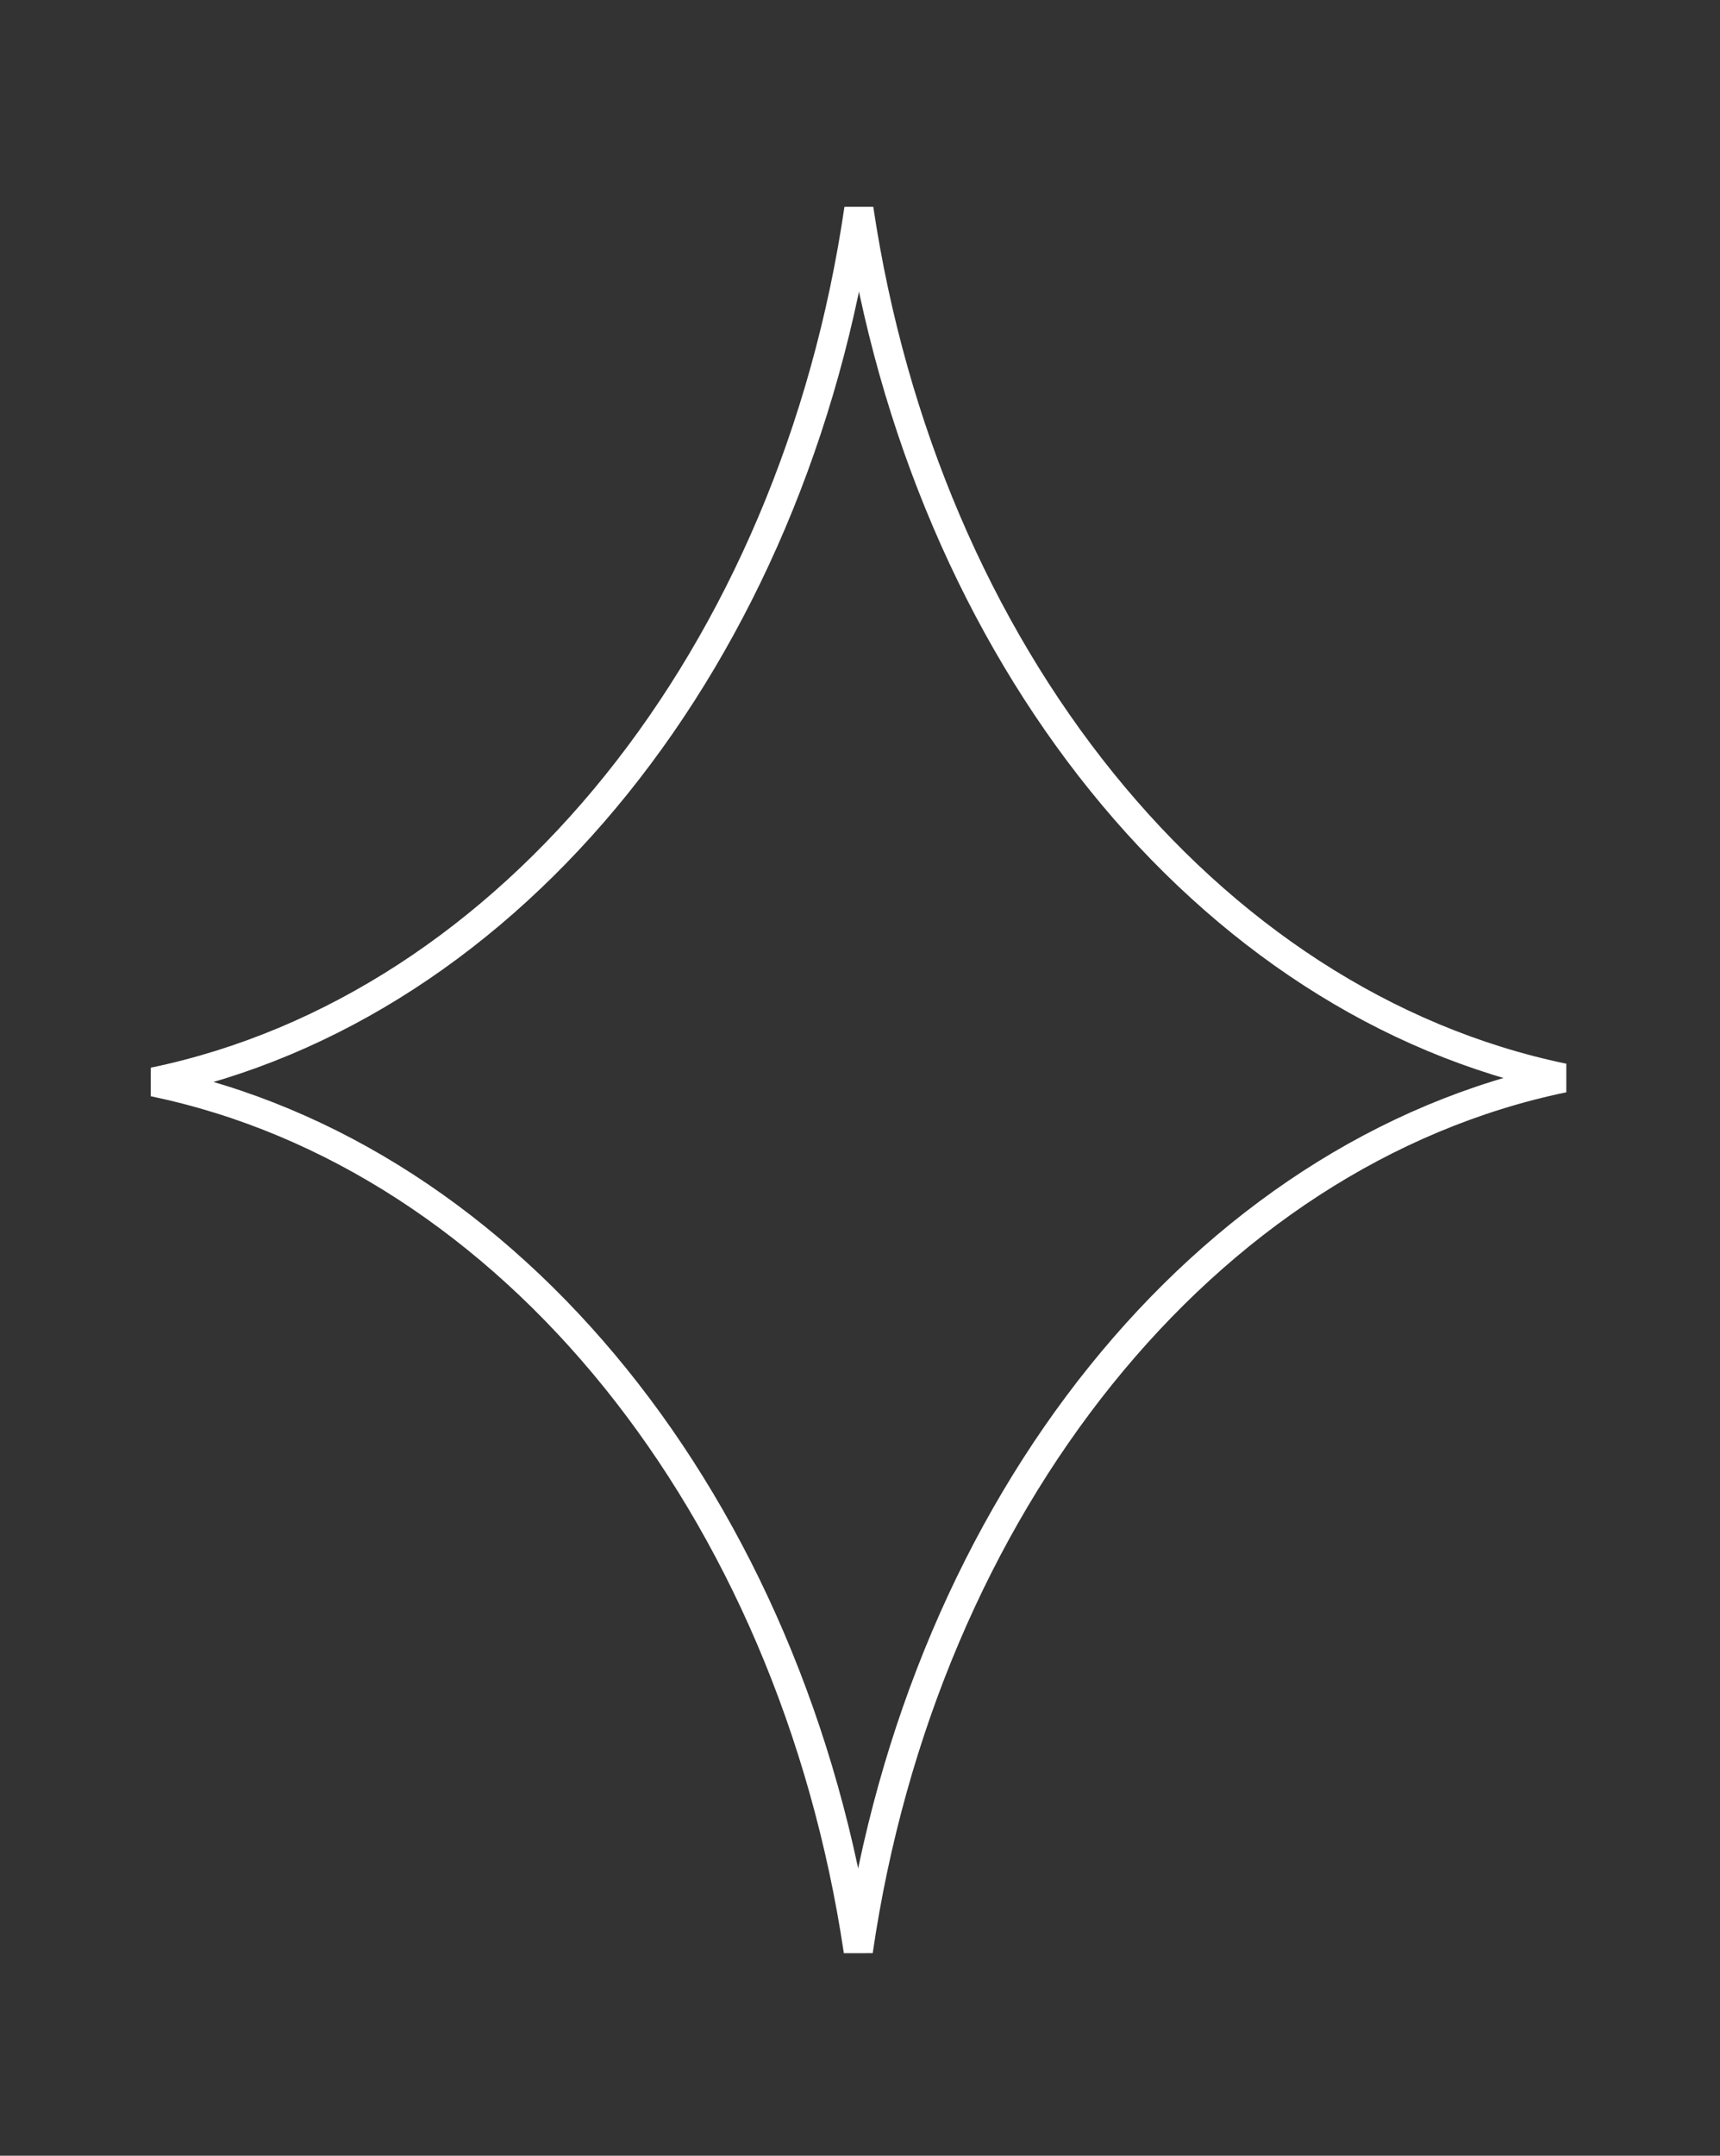 <svg width="95" height="119" viewBox="0 0 95 119" fill="none" xmlns="http://www.w3.org/2000/svg">
<rect x="0" y="0" width="95" height="119" fill="#333333" stroke="none"/>
<path d="M47.437 11.533C51.09 36.023 66.598 55.401 86.347 59.508C66.539 63.627 50.999 83.109 47.405 107.703C43.751 83.211 28.242 63.832 8.492 59.727C28.301 55.61 43.843 36.128 47.437 11.533Z" stroke="white" stroke-width="1.61"/>
</svg>
